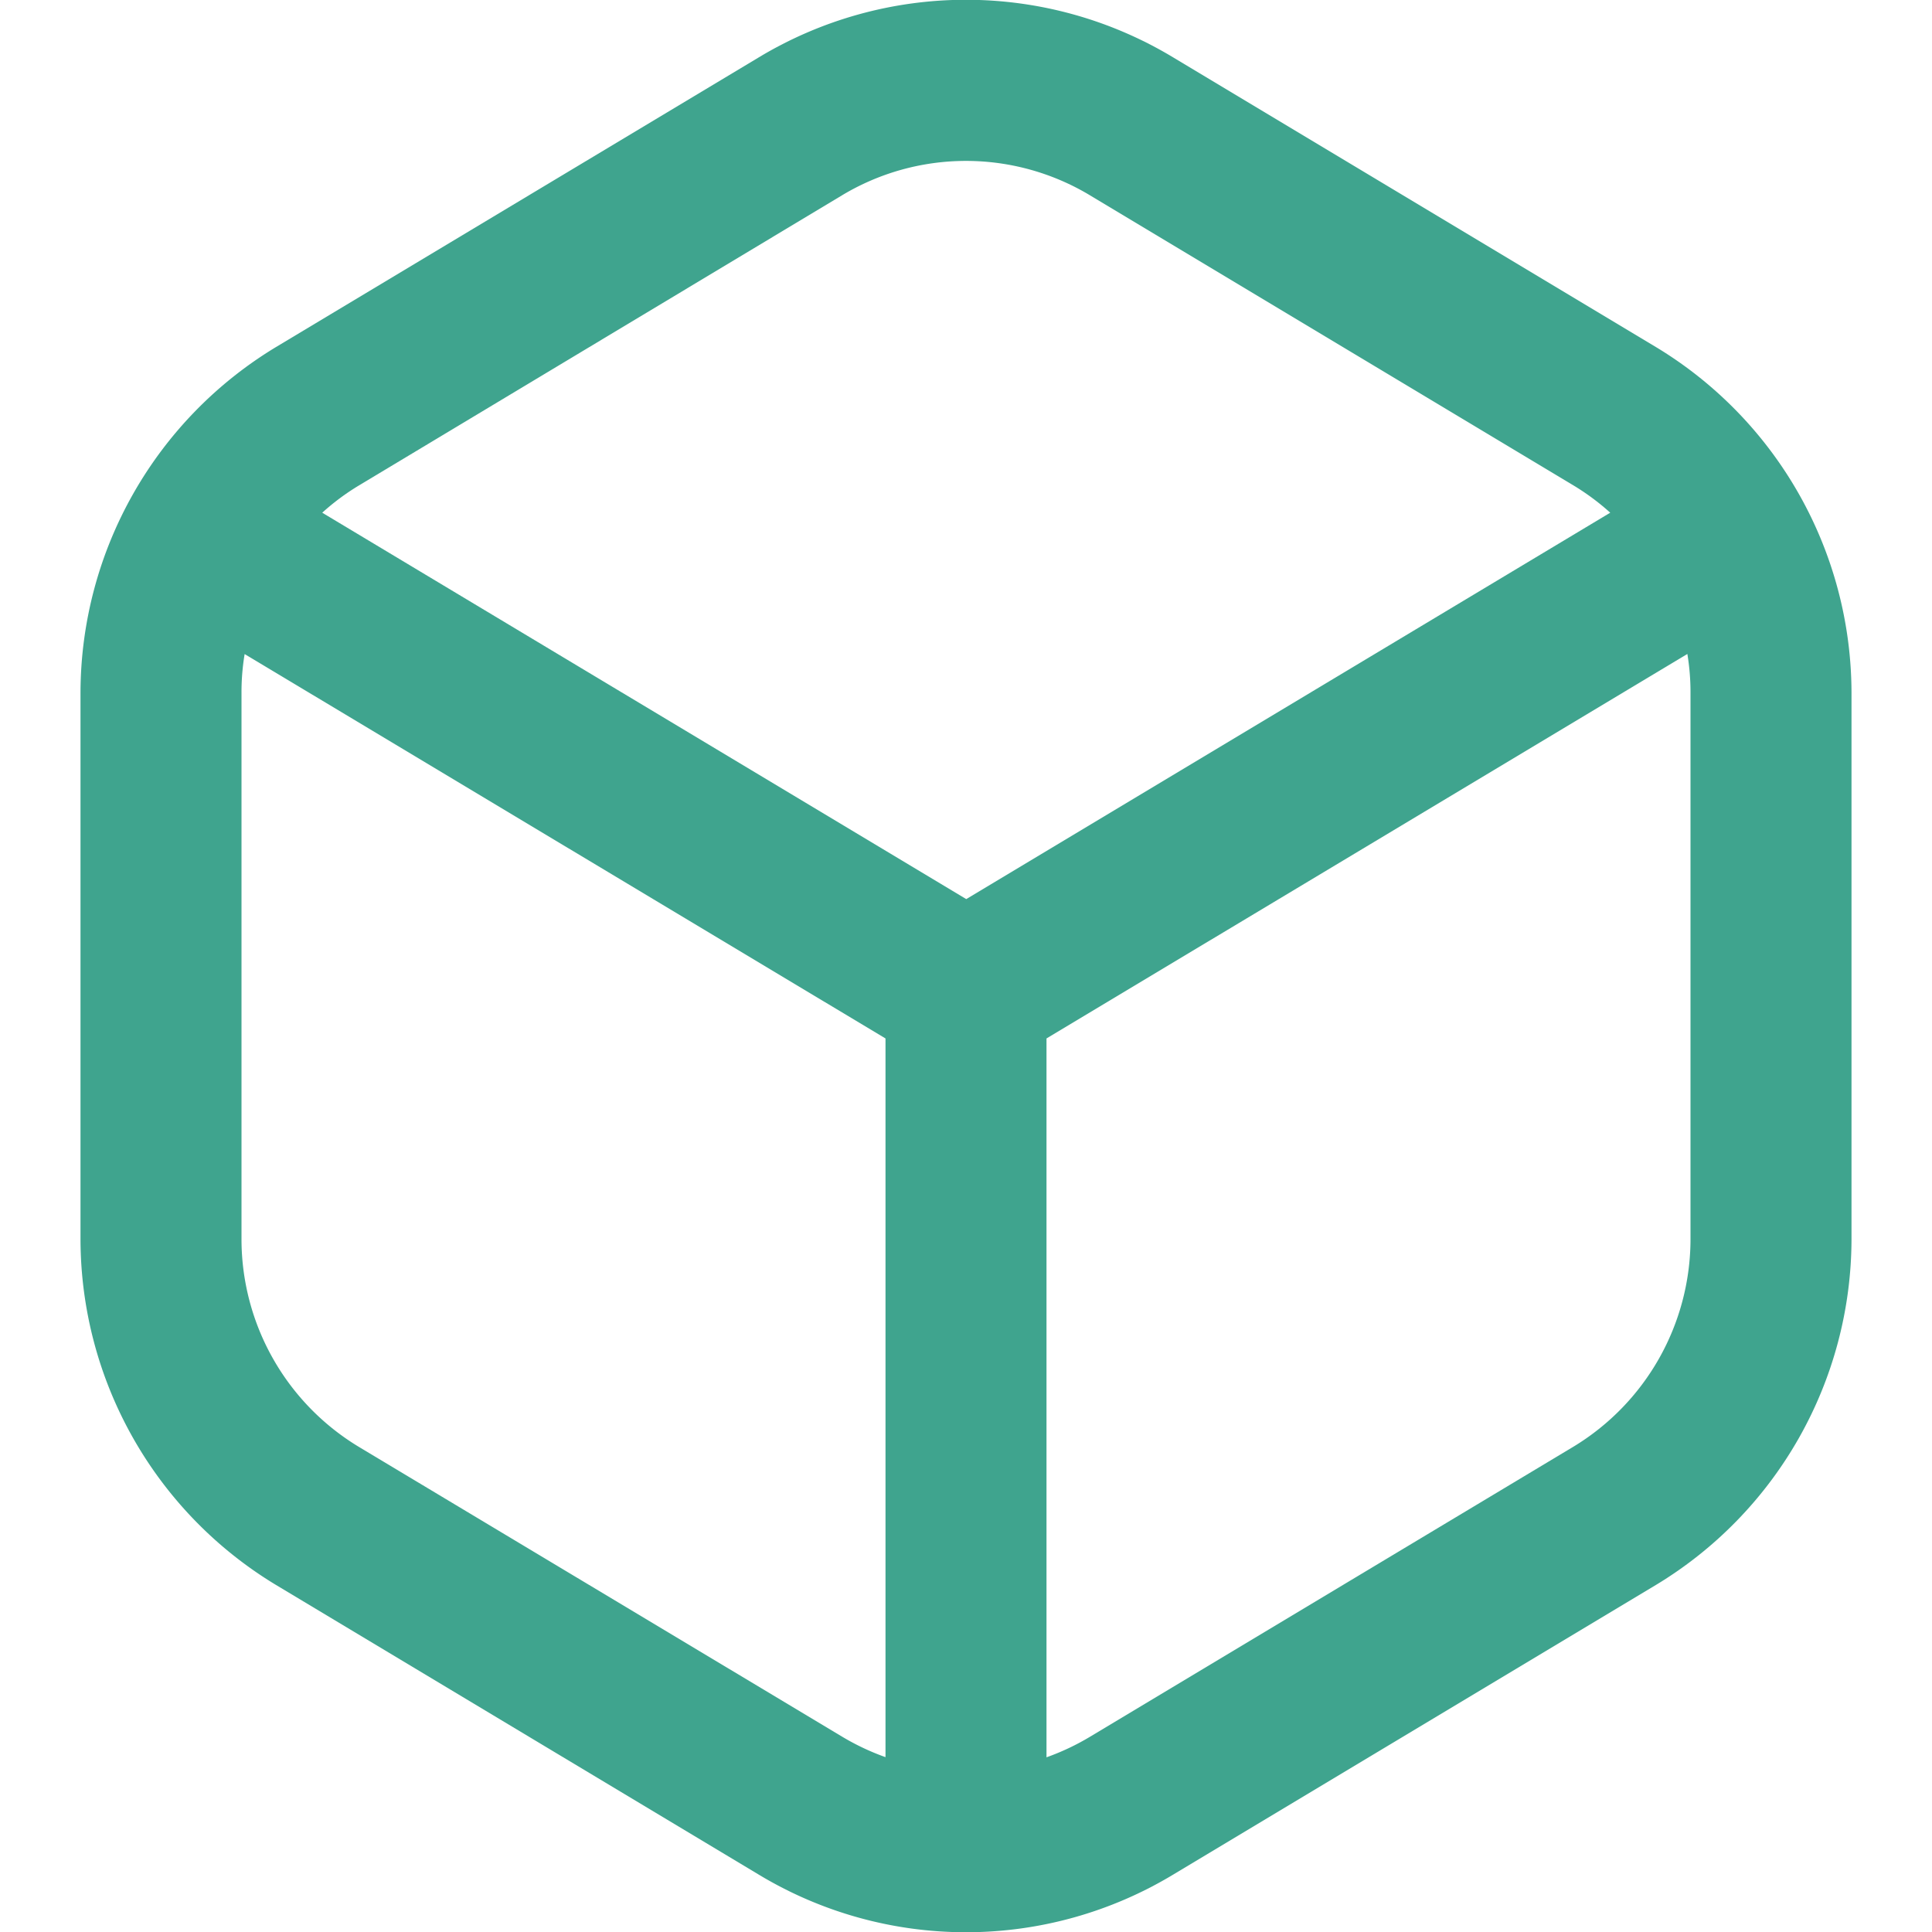 <?xml version="1.0" encoding="UTF-8"?>
<svg xmlns="http://www.w3.org/2000/svg" id="Layer_1" data-name="Layer 1" viewBox="0 0 24 24" width="70" height="70"><path d="M20.572,4.312l-6-3.6a4.987,4.987,0,0,0-5.145,0l-6,3.6A5.027,5.027,0,0,0,1,8.6v6.8a5.027,5.027,0,0,0,2.427,4.288l6,3.6a4.985,4.985,0,0,0,5.145,0l6-3.6A5.027,5.027,0,0,0,23,15.4V8.6A5.027,5.027,0,0,0,20.572,4.312ZM10.457,2.428a2.989,2.989,0,0,1,3.086,0l6,3.6a2.978,2.978,0,0,1,.46.341l-8,4.8-8-4.8a2.931,2.931,0,0,1,.46-.341Zm-6,15.545A3.015,3.015,0,0,1,3,15.4V8.6a2.881,2.881,0,0,1,.039-.475L11,12.9v8.928a3.022,3.022,0,0,1-.543-.257ZM21,15.4a3.017,3.017,0,0,1-1.457,2.573l-6,3.6a3.022,3.022,0,0,1-.543.257V12.9l7.961-4.776A2.881,2.881,0,0,1,21,8.6Z" fill="#3fa48e"/></svg>
